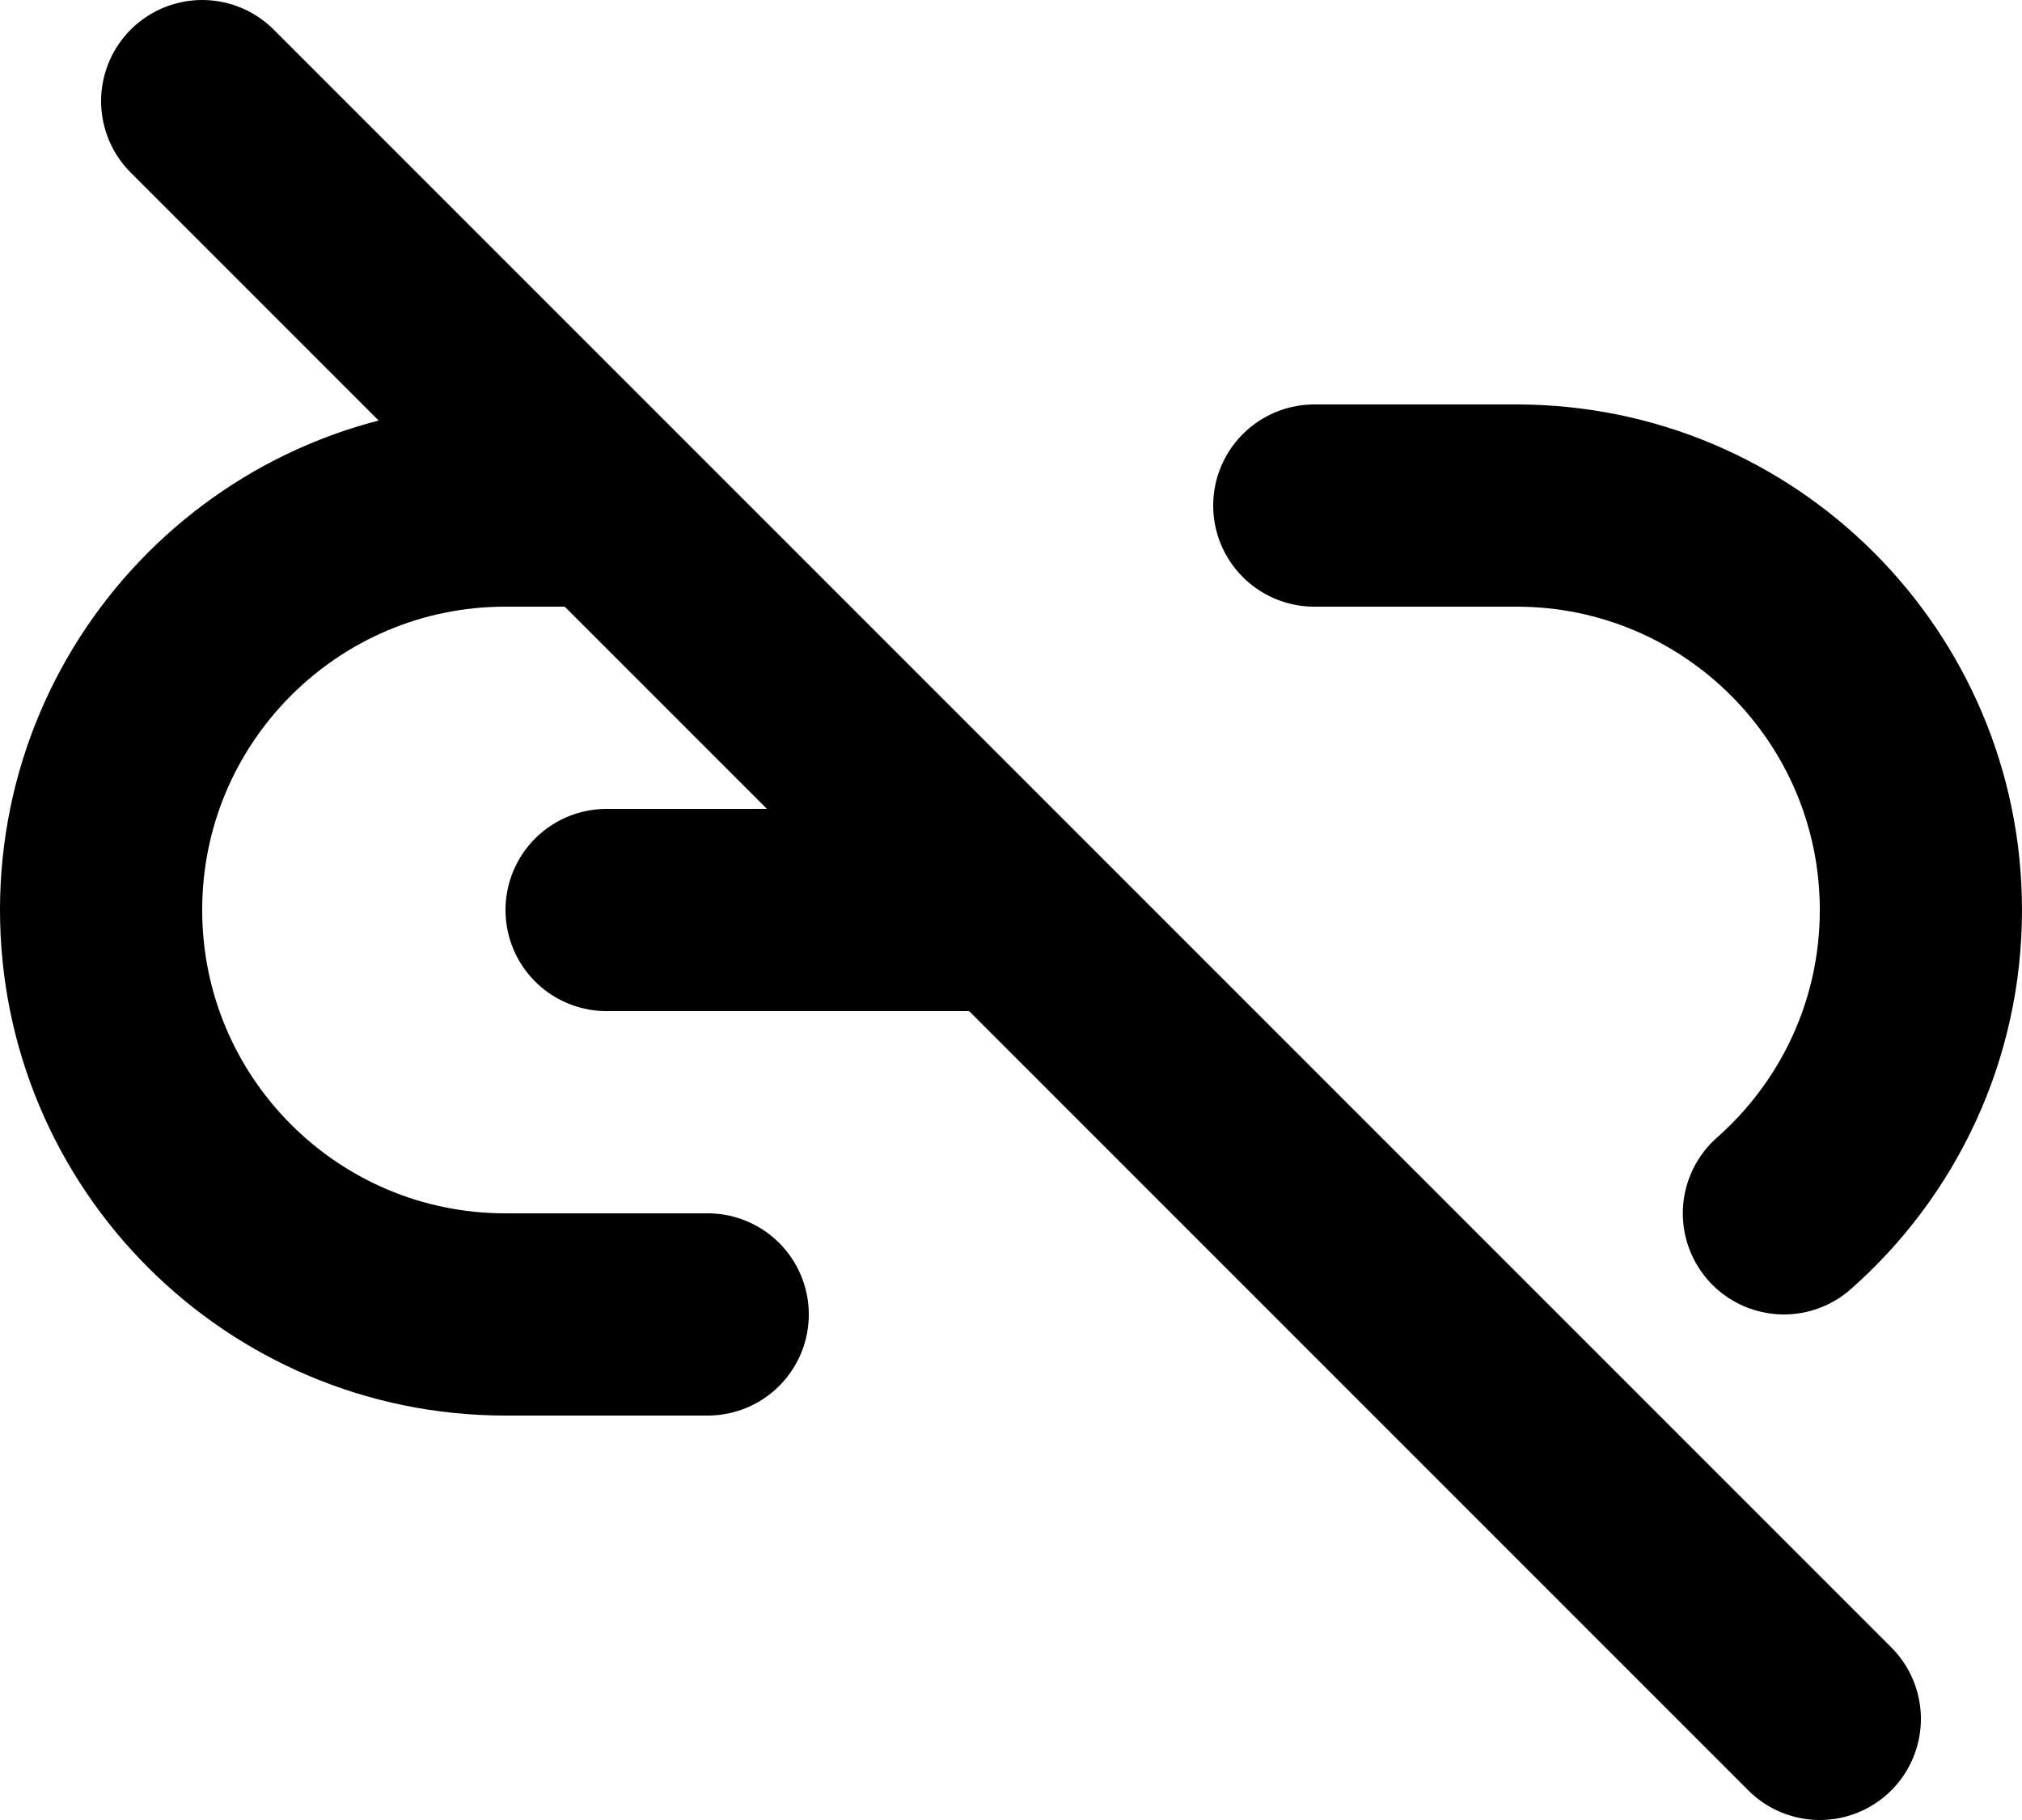 <svg width="20" height="18" viewBox="0 0 20 18" fill="none" xmlns="http://www.w3.org/2000/svg">
<path d="M6 9H10M10 9L6 5M10 9L18 17M13 5H15C17.209 5 19 6.791 19 9C19 10.195 18.476 11.267 17.645 12M7 13H5C2.791 13 1 11.209 1 9C1 6.791 2.791 5 5 5H6M6 5L2 1" stroke="black" stroke-width="2" stroke-linecap="round" stroke-linejoin="round"/>
</svg>
